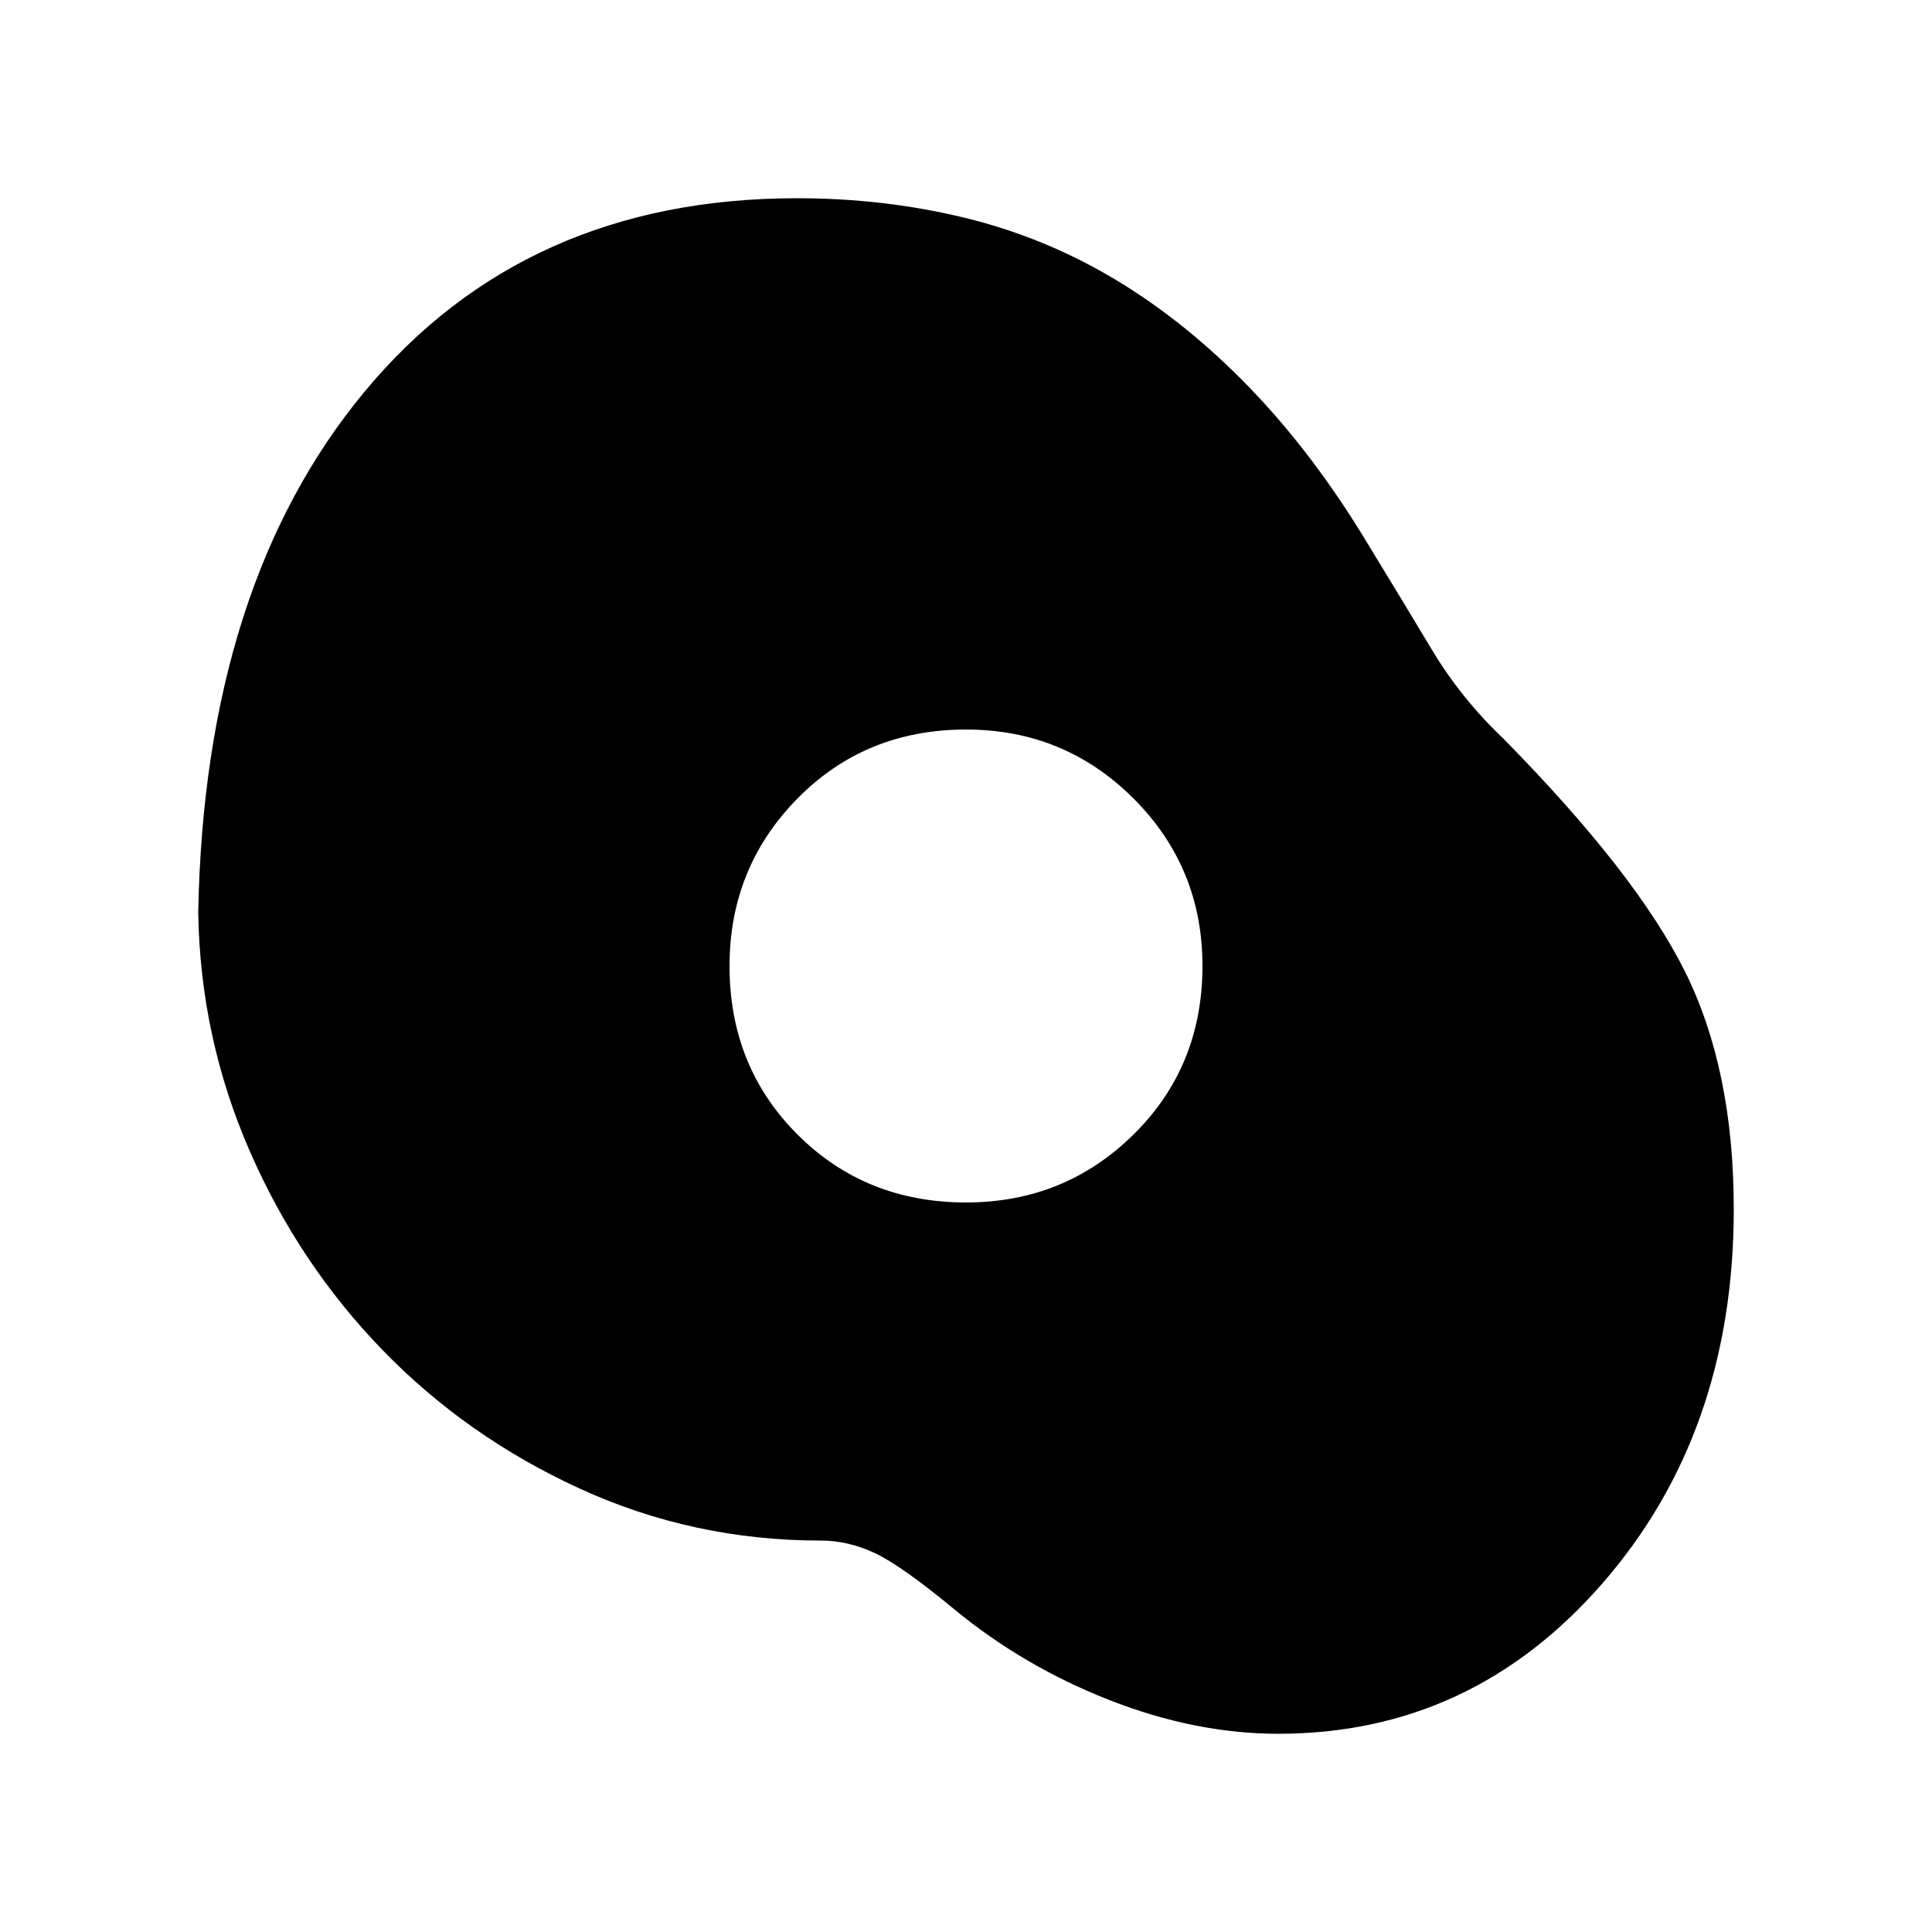 <svg xmlns="http://www.w3.org/2000/svg" height="20" viewBox="0 -960 960 960" width="20"><path d="M635.24-98.5q-41.24 0-83.99-16.75Q508.5-132 474-160.5q-26-21.5-39.25-27.75t-26.88-6.25q-63.38 0-119.63-25.75Q232-246 190.25-289 148.5-332 124-388.25T98.5-506.5q3-163 82.75-259t214.75-96q43.5 0 83.5 9.75t75.25 31q35.25 21.25 66.75 54t58 76.75q18 29.5 32.25 53.25T747-593q66 67 90.25 115.75t24.25 118.01q0 111.03-65.15 185.88Q731.2-98.5 635.24-98.5Zm-155.21-264q48.97 0 83.22-33.78 34.25-33.77 34.25-83.75 0-48.97-34.28-83.22-34.27-34.25-83.25-34.25-49.97 0-83.72 34.28-33.75 34.27-33.75 83.25 0 49.97 33.78 83.72 33.77 33.75 83.75 33.75Z"/></svg>